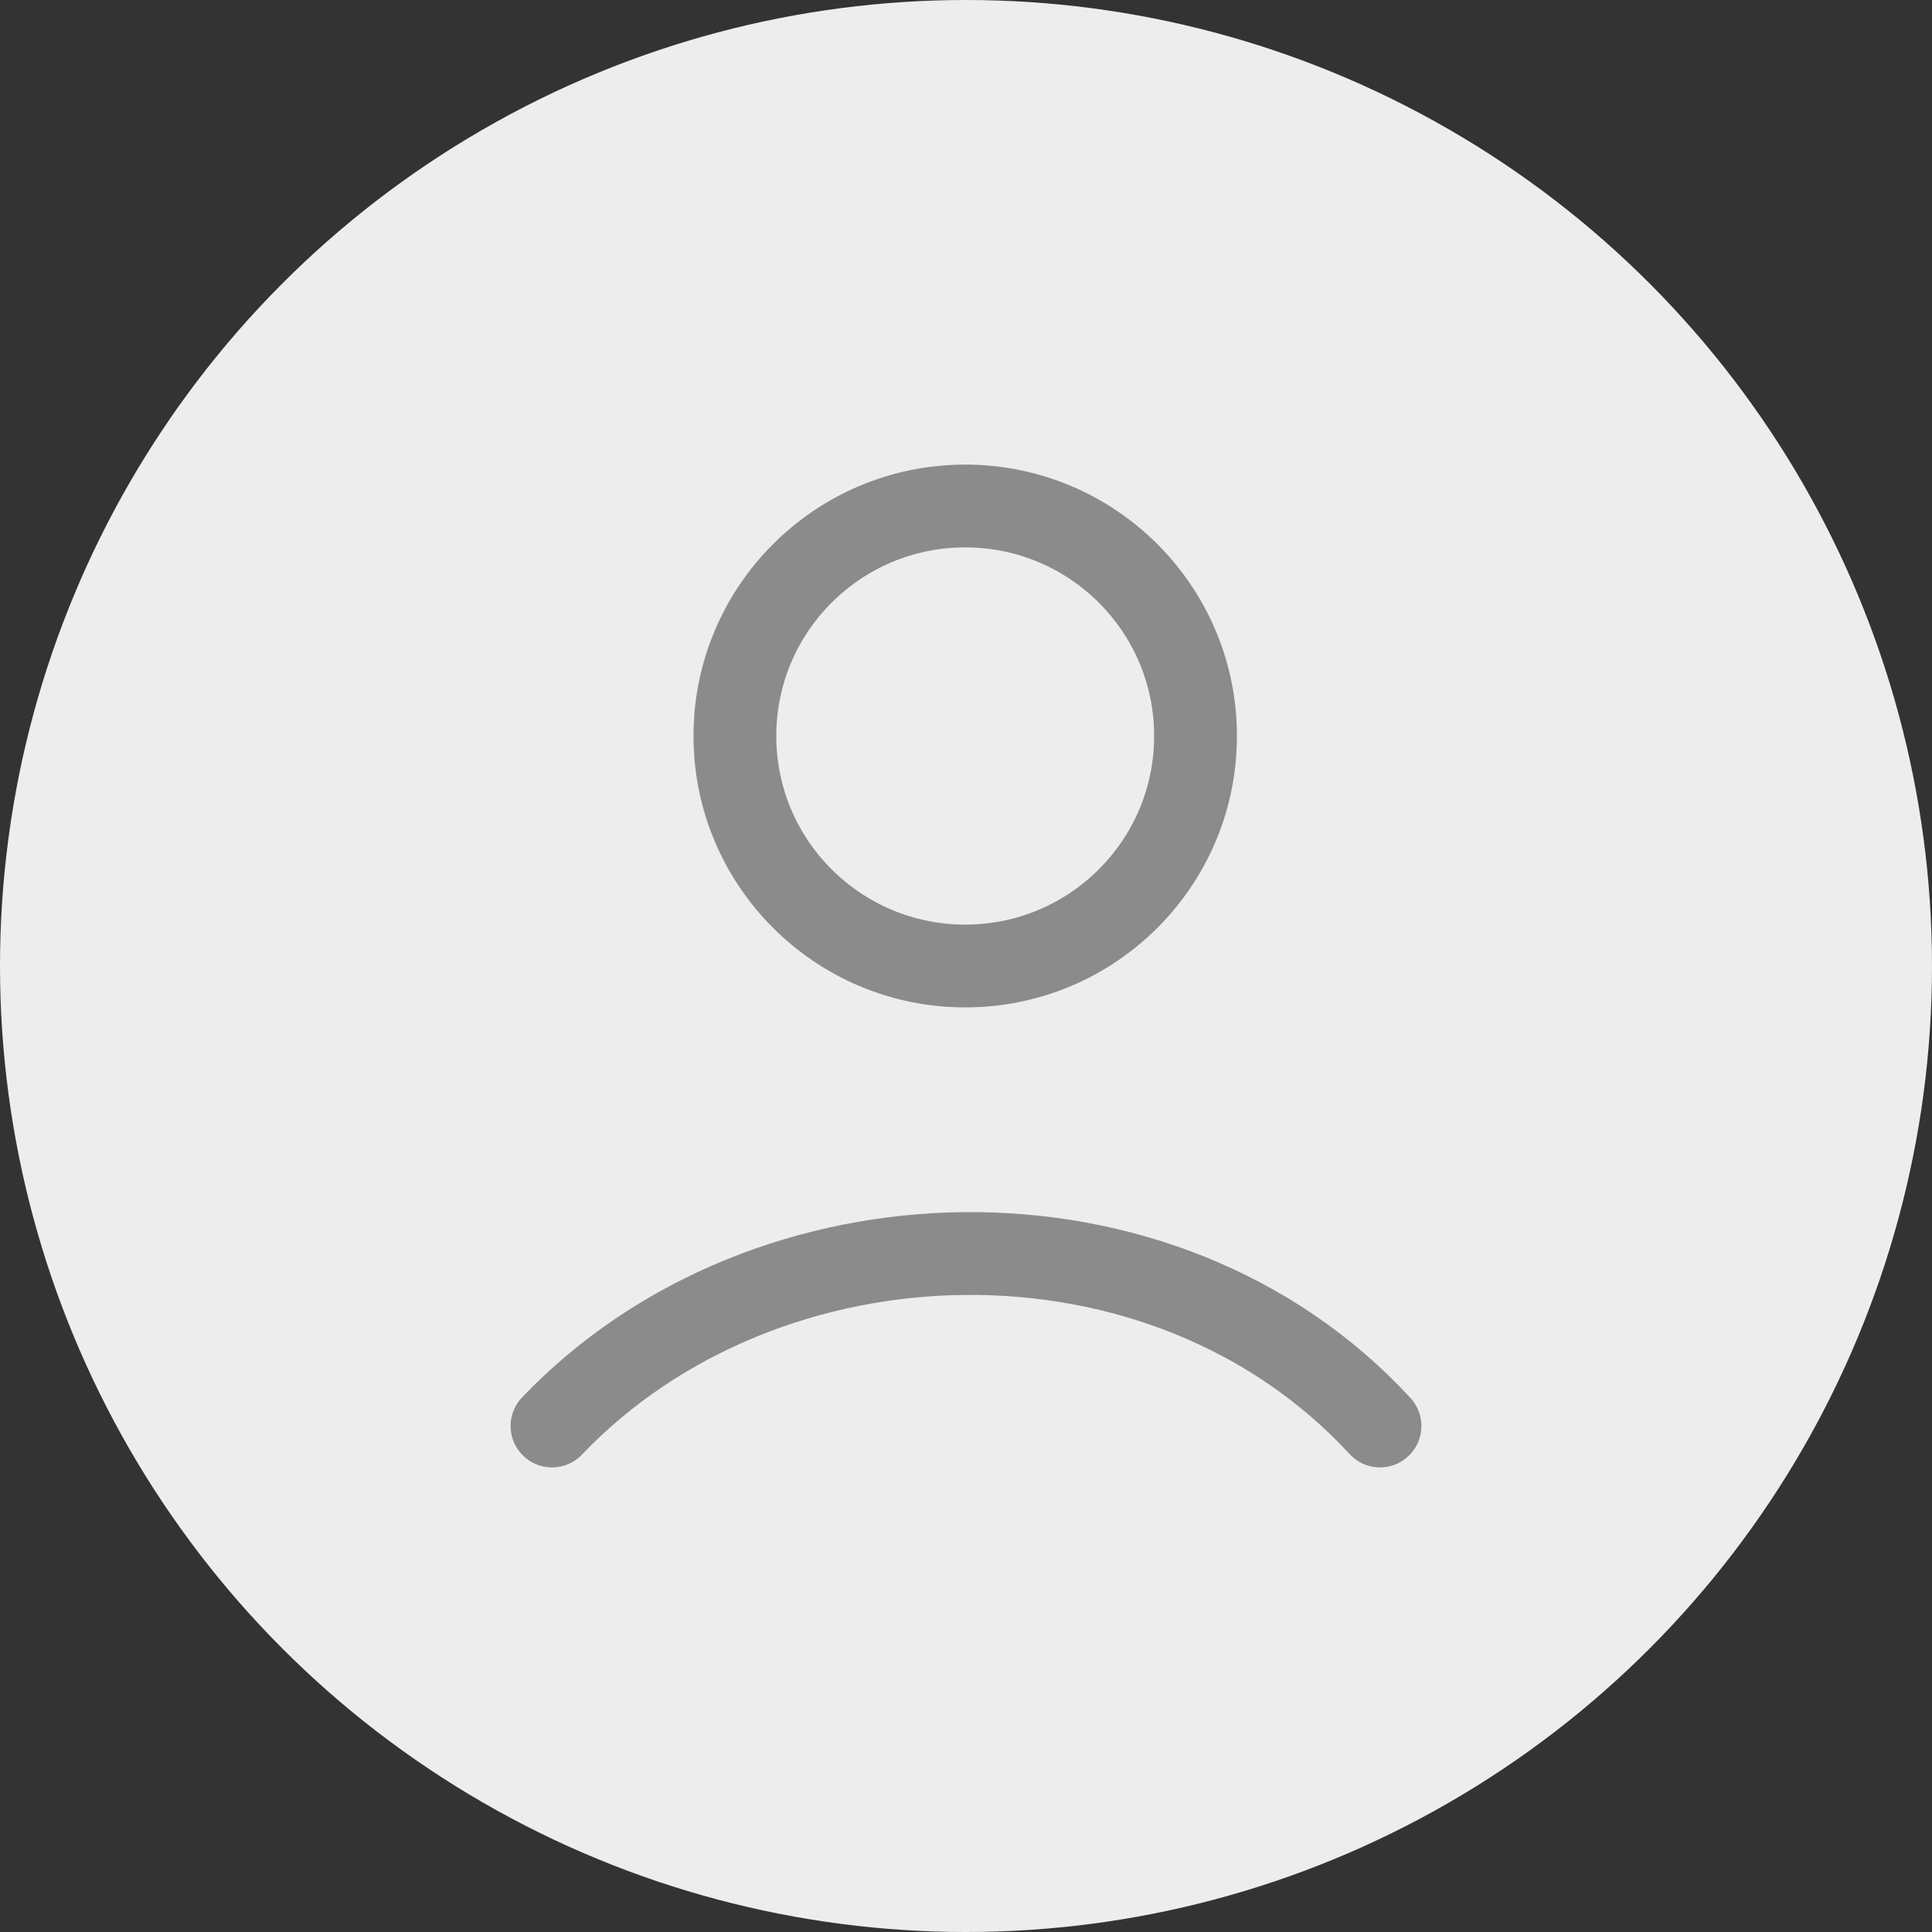 <svg width="42" height="42" viewBox="0 0 42 42" fill="none" xmlns="http://www.w3.org/2000/svg">
<rect x="0" y="0" width="42" height="42" fill="#333333" stroke="none"/>
<g id="Group 278">
<circle id="Ellipse 1" cx="21" cy="21" r="21" fill="#EDEDED"/>
<path id="Vector" d="M12 31C16.663 26.116 25.287 25.886 30 31M25.99 16C25.99 18.761 23.748 21 20.983 21C18.218 21 15.976 18.761 15.976 16C15.976 13.239 18.218 11 20.983 11C23.748 11 25.99 13.239 25.99 16Z" stroke="#8B8B8B" stroke-width="1.8" stroke-linecap="round" stroke-linejoin="round"/>
</g>
</svg>
